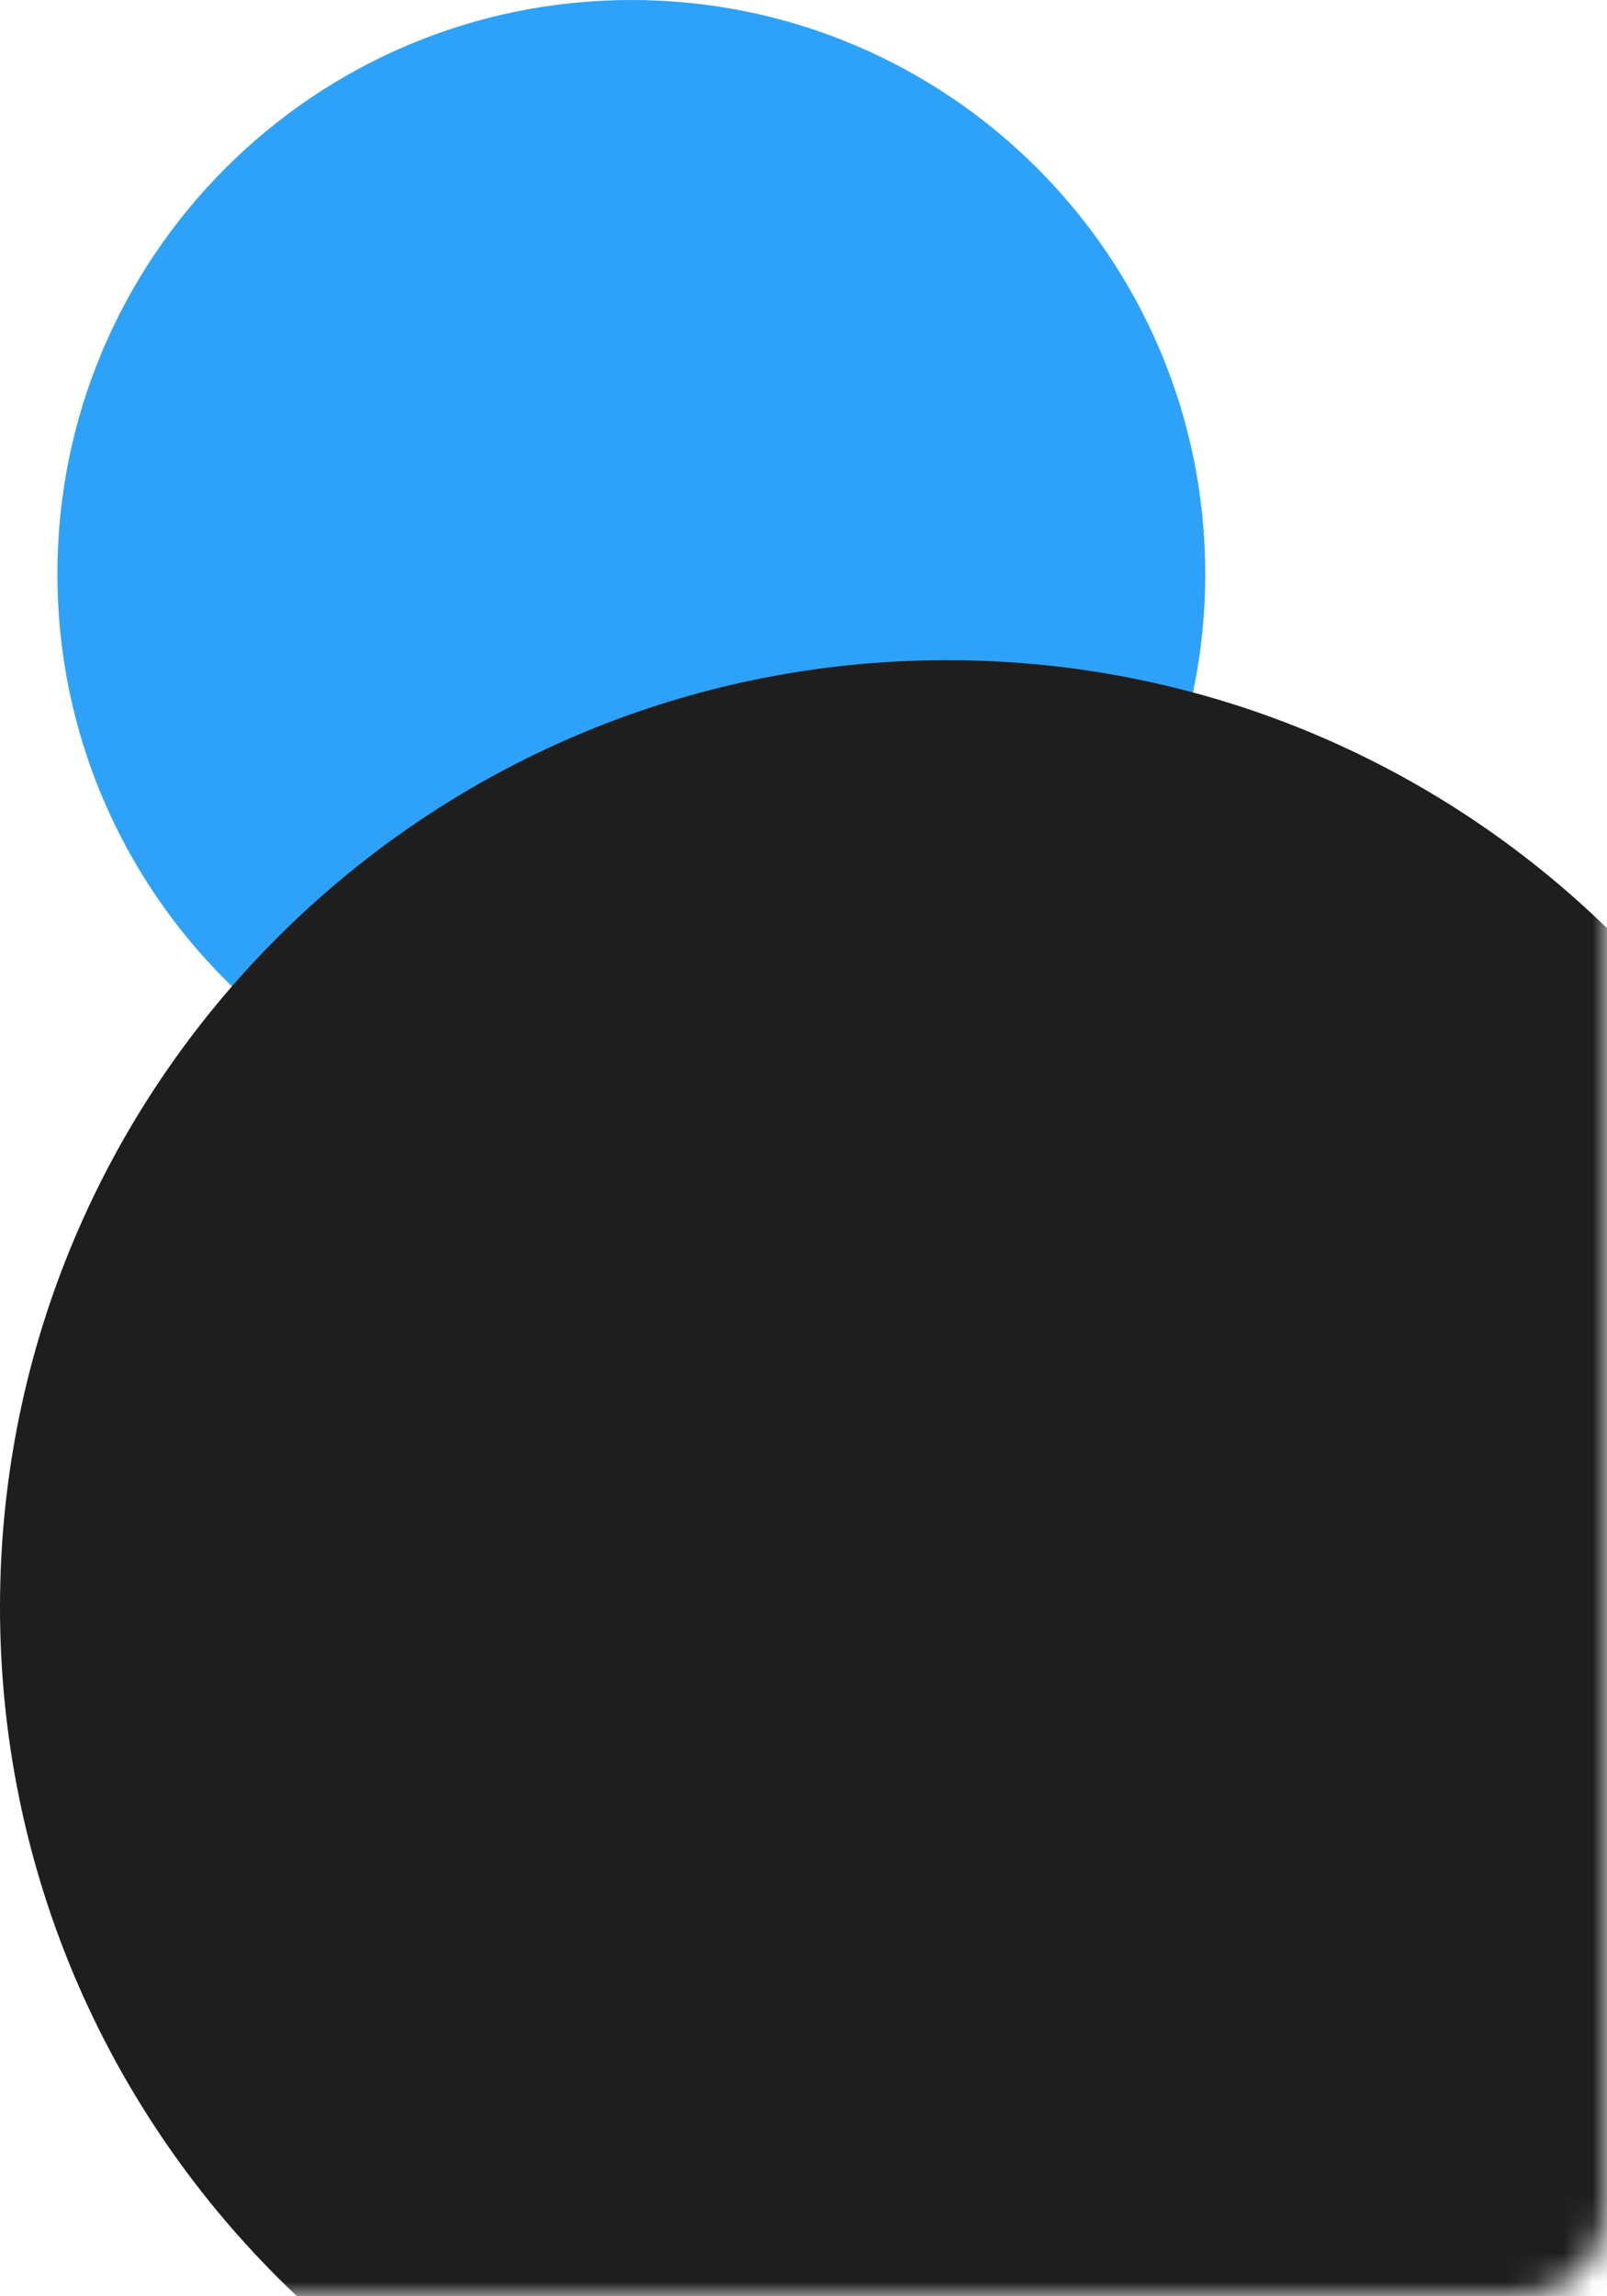 <svg width="56" height="80" viewBox="0 0 56 80" version="1.1" xmlns="http://www.w3.org/2000/svg" xmlns:xlink="http://www.w3.org/1999/xlink">
<title>Group 3</title>
<desc>Created using Figma</desc>
<g id="Canvas" transform="translate(-124 -371)">
<g id="Group 3">
<g id="Ellipse 2.1">
<use xlink:href="#path0_fill" transform="matrix(1 0 0 -1 126 411)" fill="#2EA2F8"/>
</g>
<g id="Mask Group">
<mask id="mask0_alpha" mask-type="alpha">
<g id="Rectangle 6.1">
<use xlink:href="#path1_fill" transform="translate(0 271)" fill="#FFFFFF"/>
</g>
</mask>
<g id="Ellipse 2" mask="url(#mask0_alpha)">
<use xlink:href="#path2_fill" transform="translate(124 394)" fill="#1E1E1E"/>
</g>
</g>
</g>
</g>
<defs>
<path id="path0_fill" d="M 40 20C 40 31.046 31.046 40 20 40C 8.954 40 0 31.046 0 20C 0 8.954 8.954 0 20 0C 31.046 0 40 8.954 40 20Z"/>
<path id="path1_fill" d="M 0 3C 0 1.343 1.343 0 3 0L 177 0C 178.657 0 180 1.343 180 3L 180 177C 180 178.657 178.657 180 177 180L 3 180C 1.343 180 0 178.657 0 177L 0 3Z"/>
<path id="path2_fill" d="M 66 33C 66 51.225 51.225 66 33 66C 14.775 66 0 51.225 0 33C 0 14.775 14.775 0 33 0C 51.225 0 66 14.775 66 33Z"/>
</defs>
</svg>
